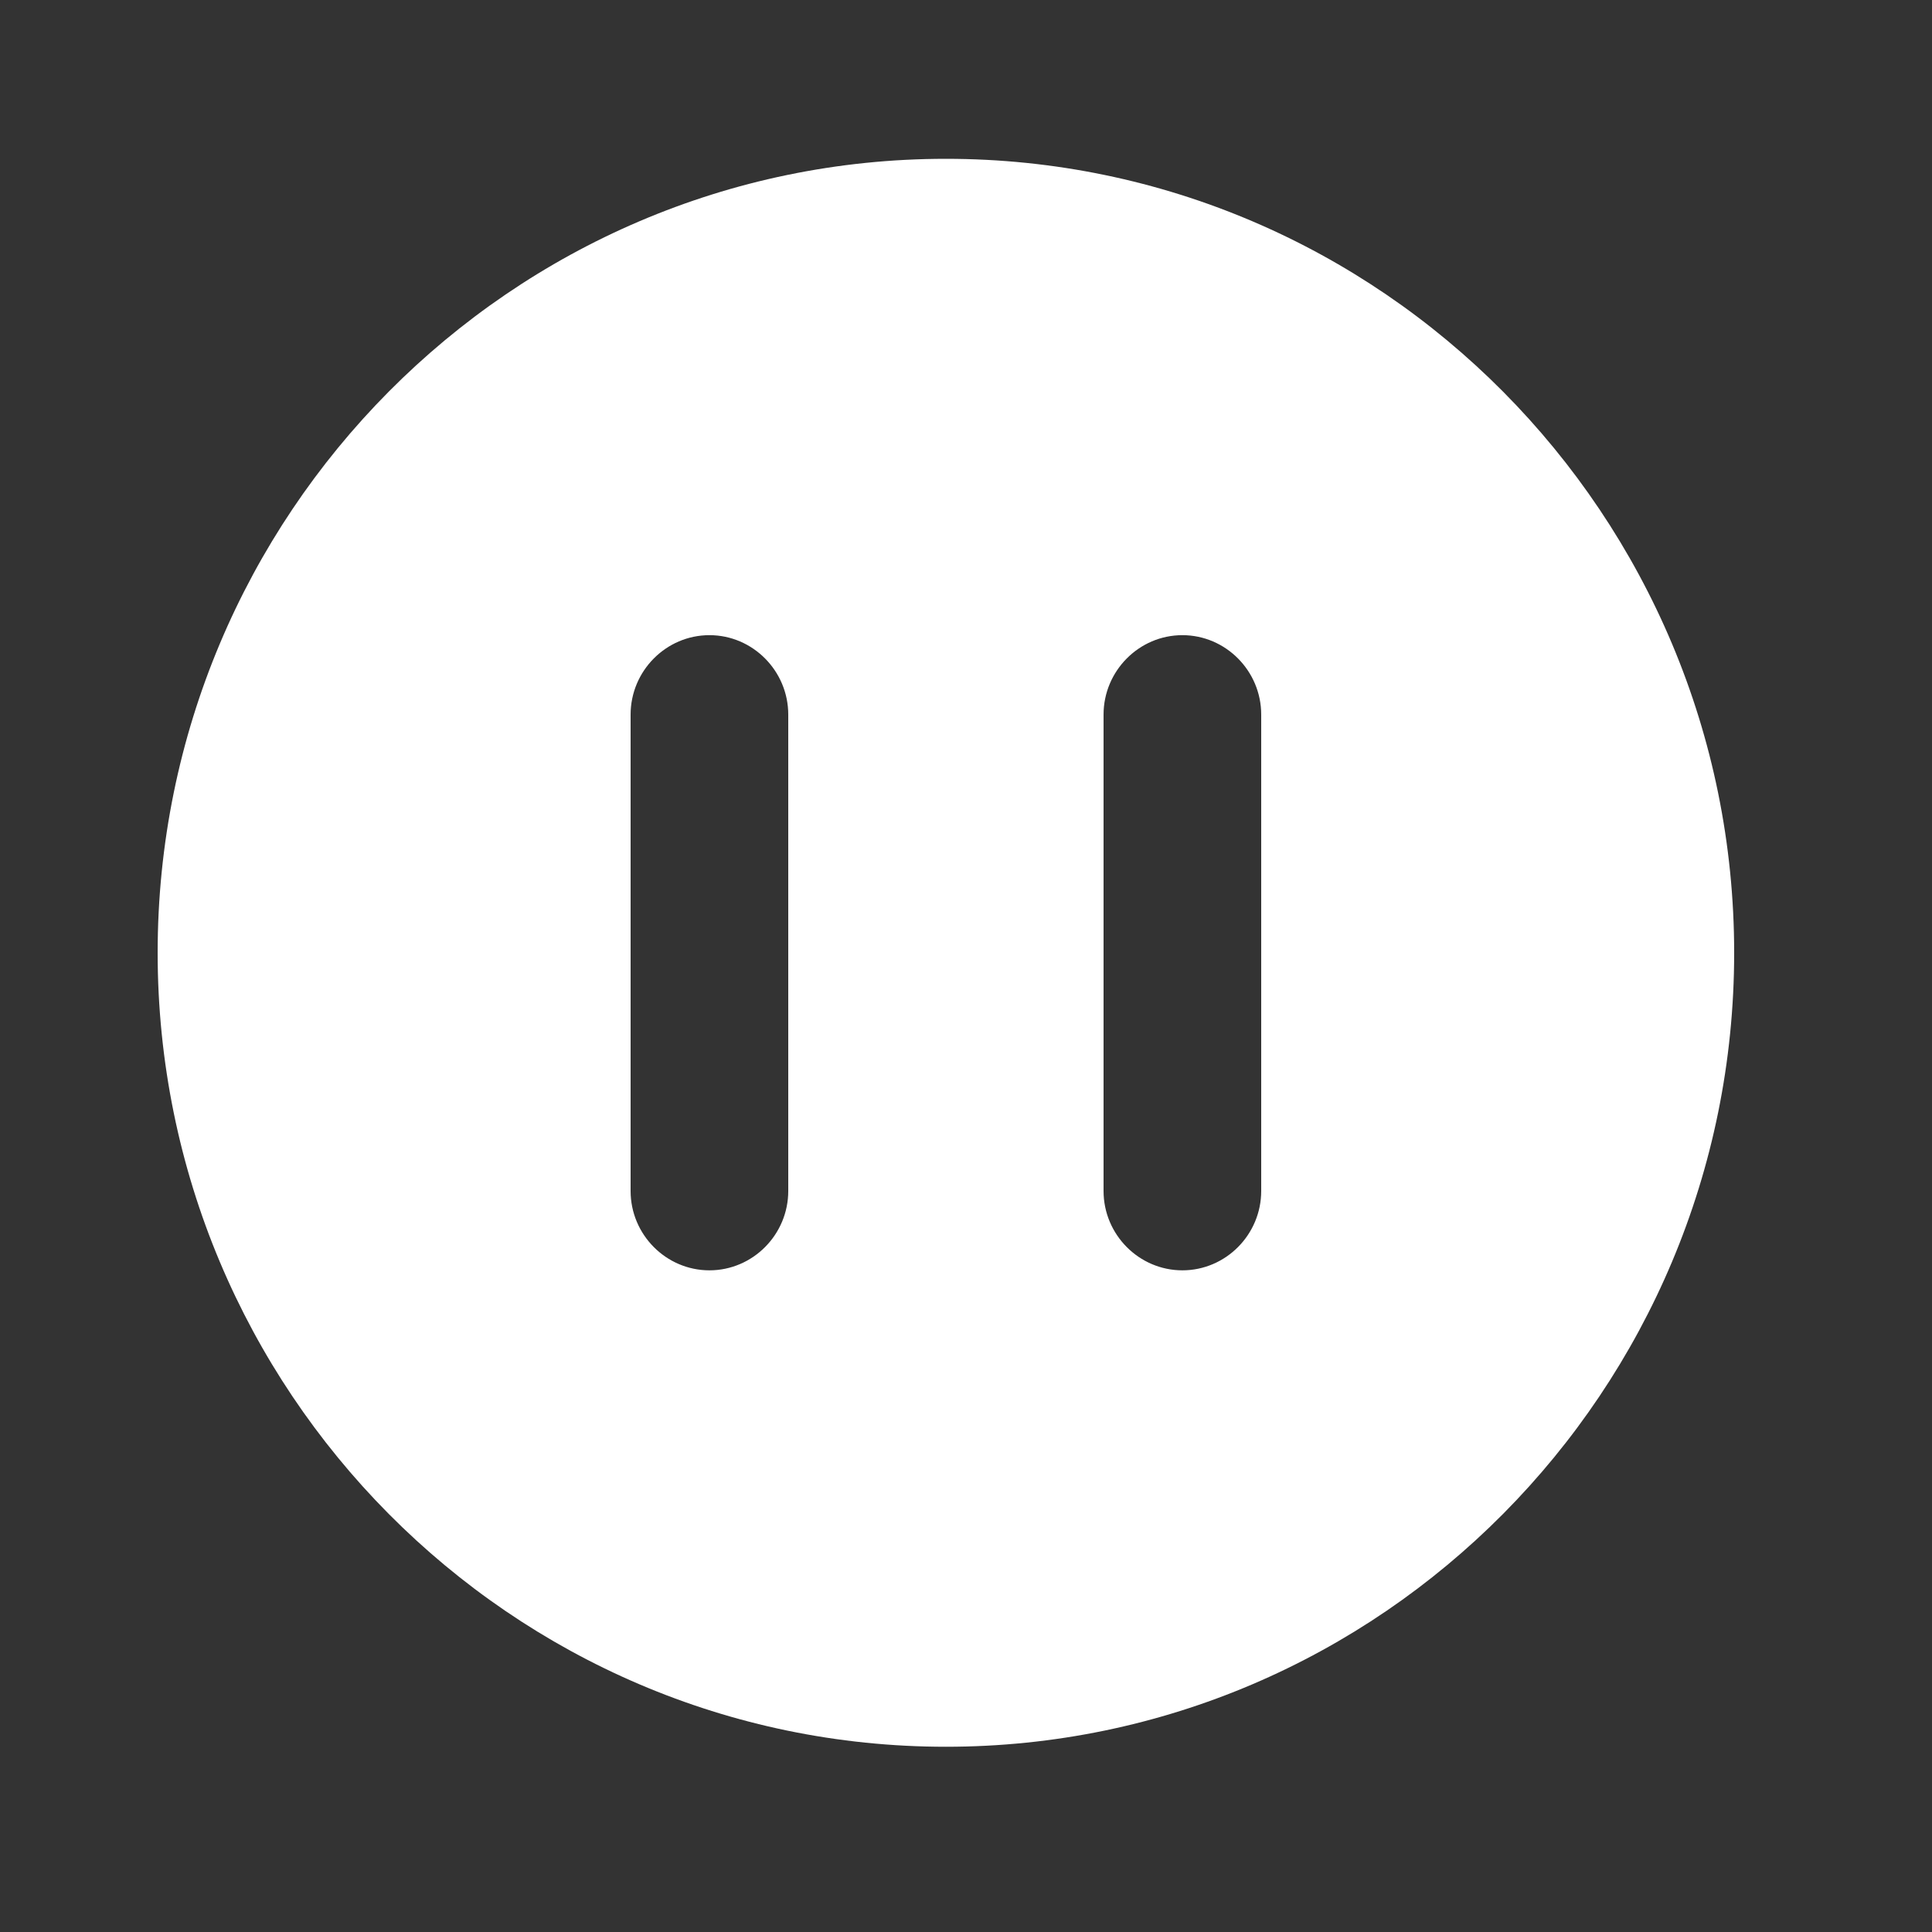 <svg width="25" height="25" viewBox="0 0 25 25" fill="none" xmlns="http://www.w3.org/2000/svg">
<rect x="0" y="0" width="25" height="25" fill="#333333" stroke="none"/>
<path fill-rule="evenodd" clip-rule="evenodd" d="M16.32 15.411C16.32 15.976 15.861 16.438 15.3 16.438C14.739 16.438 14.28 15.976 14.28 15.411V9.247C14.28 8.682 14.739 8.219 15.3 8.219C15.861 8.219 16.32 8.682 16.32 9.247V15.411ZM10.2 15.411C10.2 15.976 9.741 16.438 9.18 16.438C8.619 16.438 8.16 15.976 8.16 15.411V9.247C8.16 8.682 8.619 8.219 9.18 8.219C9.741 8.219 10.2 8.682 10.2 9.247V15.411ZM12.24 2.055C6.615 2.055 2.04 6.664 2.04 12.329C2.04 17.994 6.615 22.603 12.24 22.603C17.865 22.603 22.44 17.994 22.44 12.329C22.44 6.664 17.865 2.055 12.24 2.055V2.055Z" fill="white"/>
<mask id="mask0" mask-type="alpha" maskUnits="userSpaceOnUse" x="2" y="2" width="21" height="21">
<path fill-rule="evenodd" clip-rule="evenodd" d="M16.32 15.411C16.32 15.976 15.861 16.438 15.3 16.438C14.739 16.438 14.28 15.976 14.28 15.411V9.247C14.28 8.682 14.739 8.219 15.3 8.219C15.861 8.219 16.32 8.682 16.32 9.247V15.411ZM10.2 15.411C10.2 15.976 9.741 16.438 9.18 16.438C8.619 16.438 8.16 15.976 8.16 15.411V9.247C8.16 8.682 8.619 8.219 9.18 8.219C9.741 8.219 10.2 8.682 10.2 9.247V15.411ZM12.24 2.055C6.615 2.055 2.04 6.664 2.04 12.329C2.04 17.994 6.615 22.603 12.24 22.603C17.865 22.603 22.44 17.994 22.44 12.329C22.44 6.664 17.865 2.055 12.24 2.055V2.055Z" fill="white"/>
</mask>
<g mask="url(#mask0)">
</g>
</svg>
